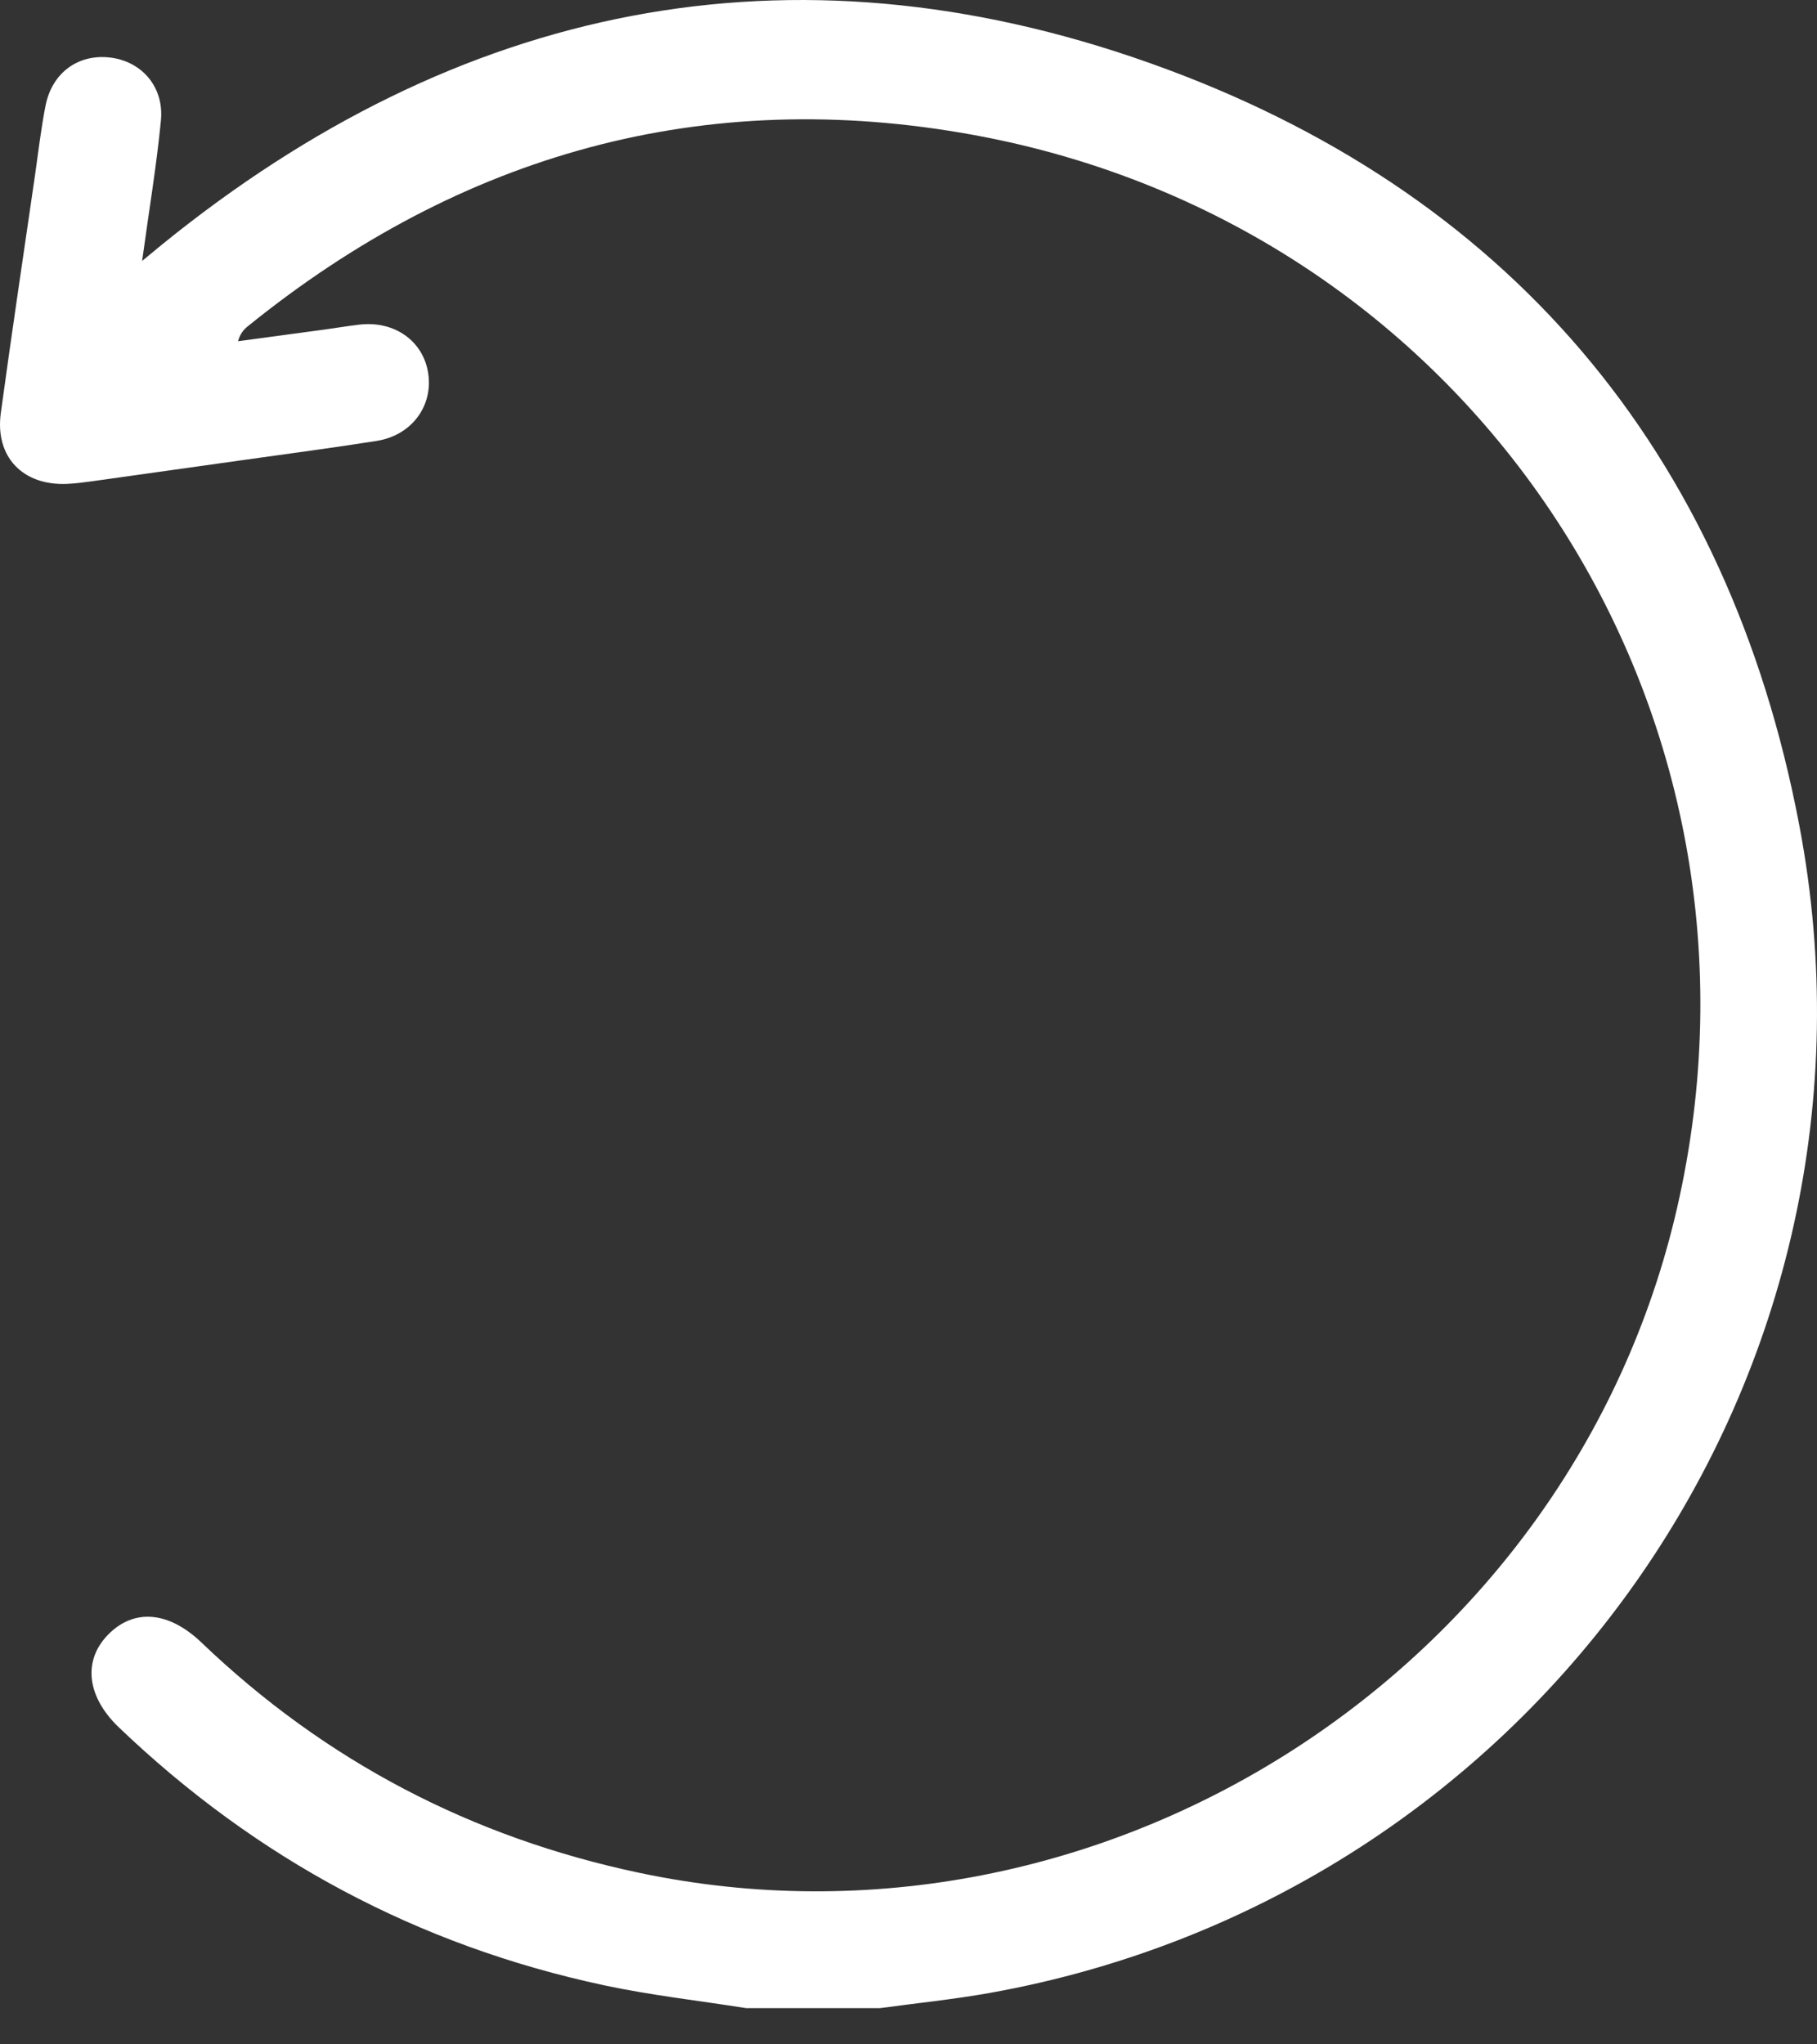 <svg width="32" height="36" viewBox="0 0 32 36" fill="none" xmlns="http://www.w3.org/2000/svg">
<rect x="0" y="0" width="32" height="36" fill="#333333" stroke="none"/>
<path d="M13.147 35.363C12.309 35.23 11.463 35.136 10.635 34.959C7.357 34.258 4.512 32.732 2.09 30.415C1.526 29.874 1.456 29.241 1.905 28.784C2.358 28.322 2.969 28.37 3.548 28.924C5.732 31.014 8.308 32.357 11.263 32.98C19.416 34.7 27.662 29.419 29.534 21.279C31.546 12.535 25.991 3.995 17.149 2.377C12.401 1.508 8.122 2.706 4.366 5.744C4.296 5.801 4.233 5.867 4.192 6.009C4.702 5.94 5.213 5.871 5.723 5.802C5.924 5.774 6.124 5.741 6.325 5.717C6.947 5.642 7.457 6.005 7.542 6.578C7.627 7.154 7.247 7.667 6.635 7.764C5.875 7.884 5.111 7.985 4.349 8.092C3.439 8.221 2.529 8.348 1.62 8.475C1.473 8.495 1.324 8.515 1.176 8.521C0.398 8.553 -0.09 8.042 0.014 7.275C0.204 5.883 0.412 4.494 0.614 3.103C0.674 2.688 0.721 2.271 0.802 1.861C0.917 1.277 1.382 0.944 1.946 1.014C2.5 1.083 2.892 1.534 2.834 2.123C2.757 2.915 2.625 3.701 2.503 4.595C2.666 4.46 2.761 4.381 2.856 4.304C8.065 0.076 13.91 -1.131 20.226 1.102C26.547 3.337 30.434 7.944 31.687 14.527C33.525 24.18 27.072 33.372 17.423 35.096C16.787 35.209 16.141 35.274 15.499 35.362H13.146L13.147 35.363Z" fill="white"/>
</svg>
